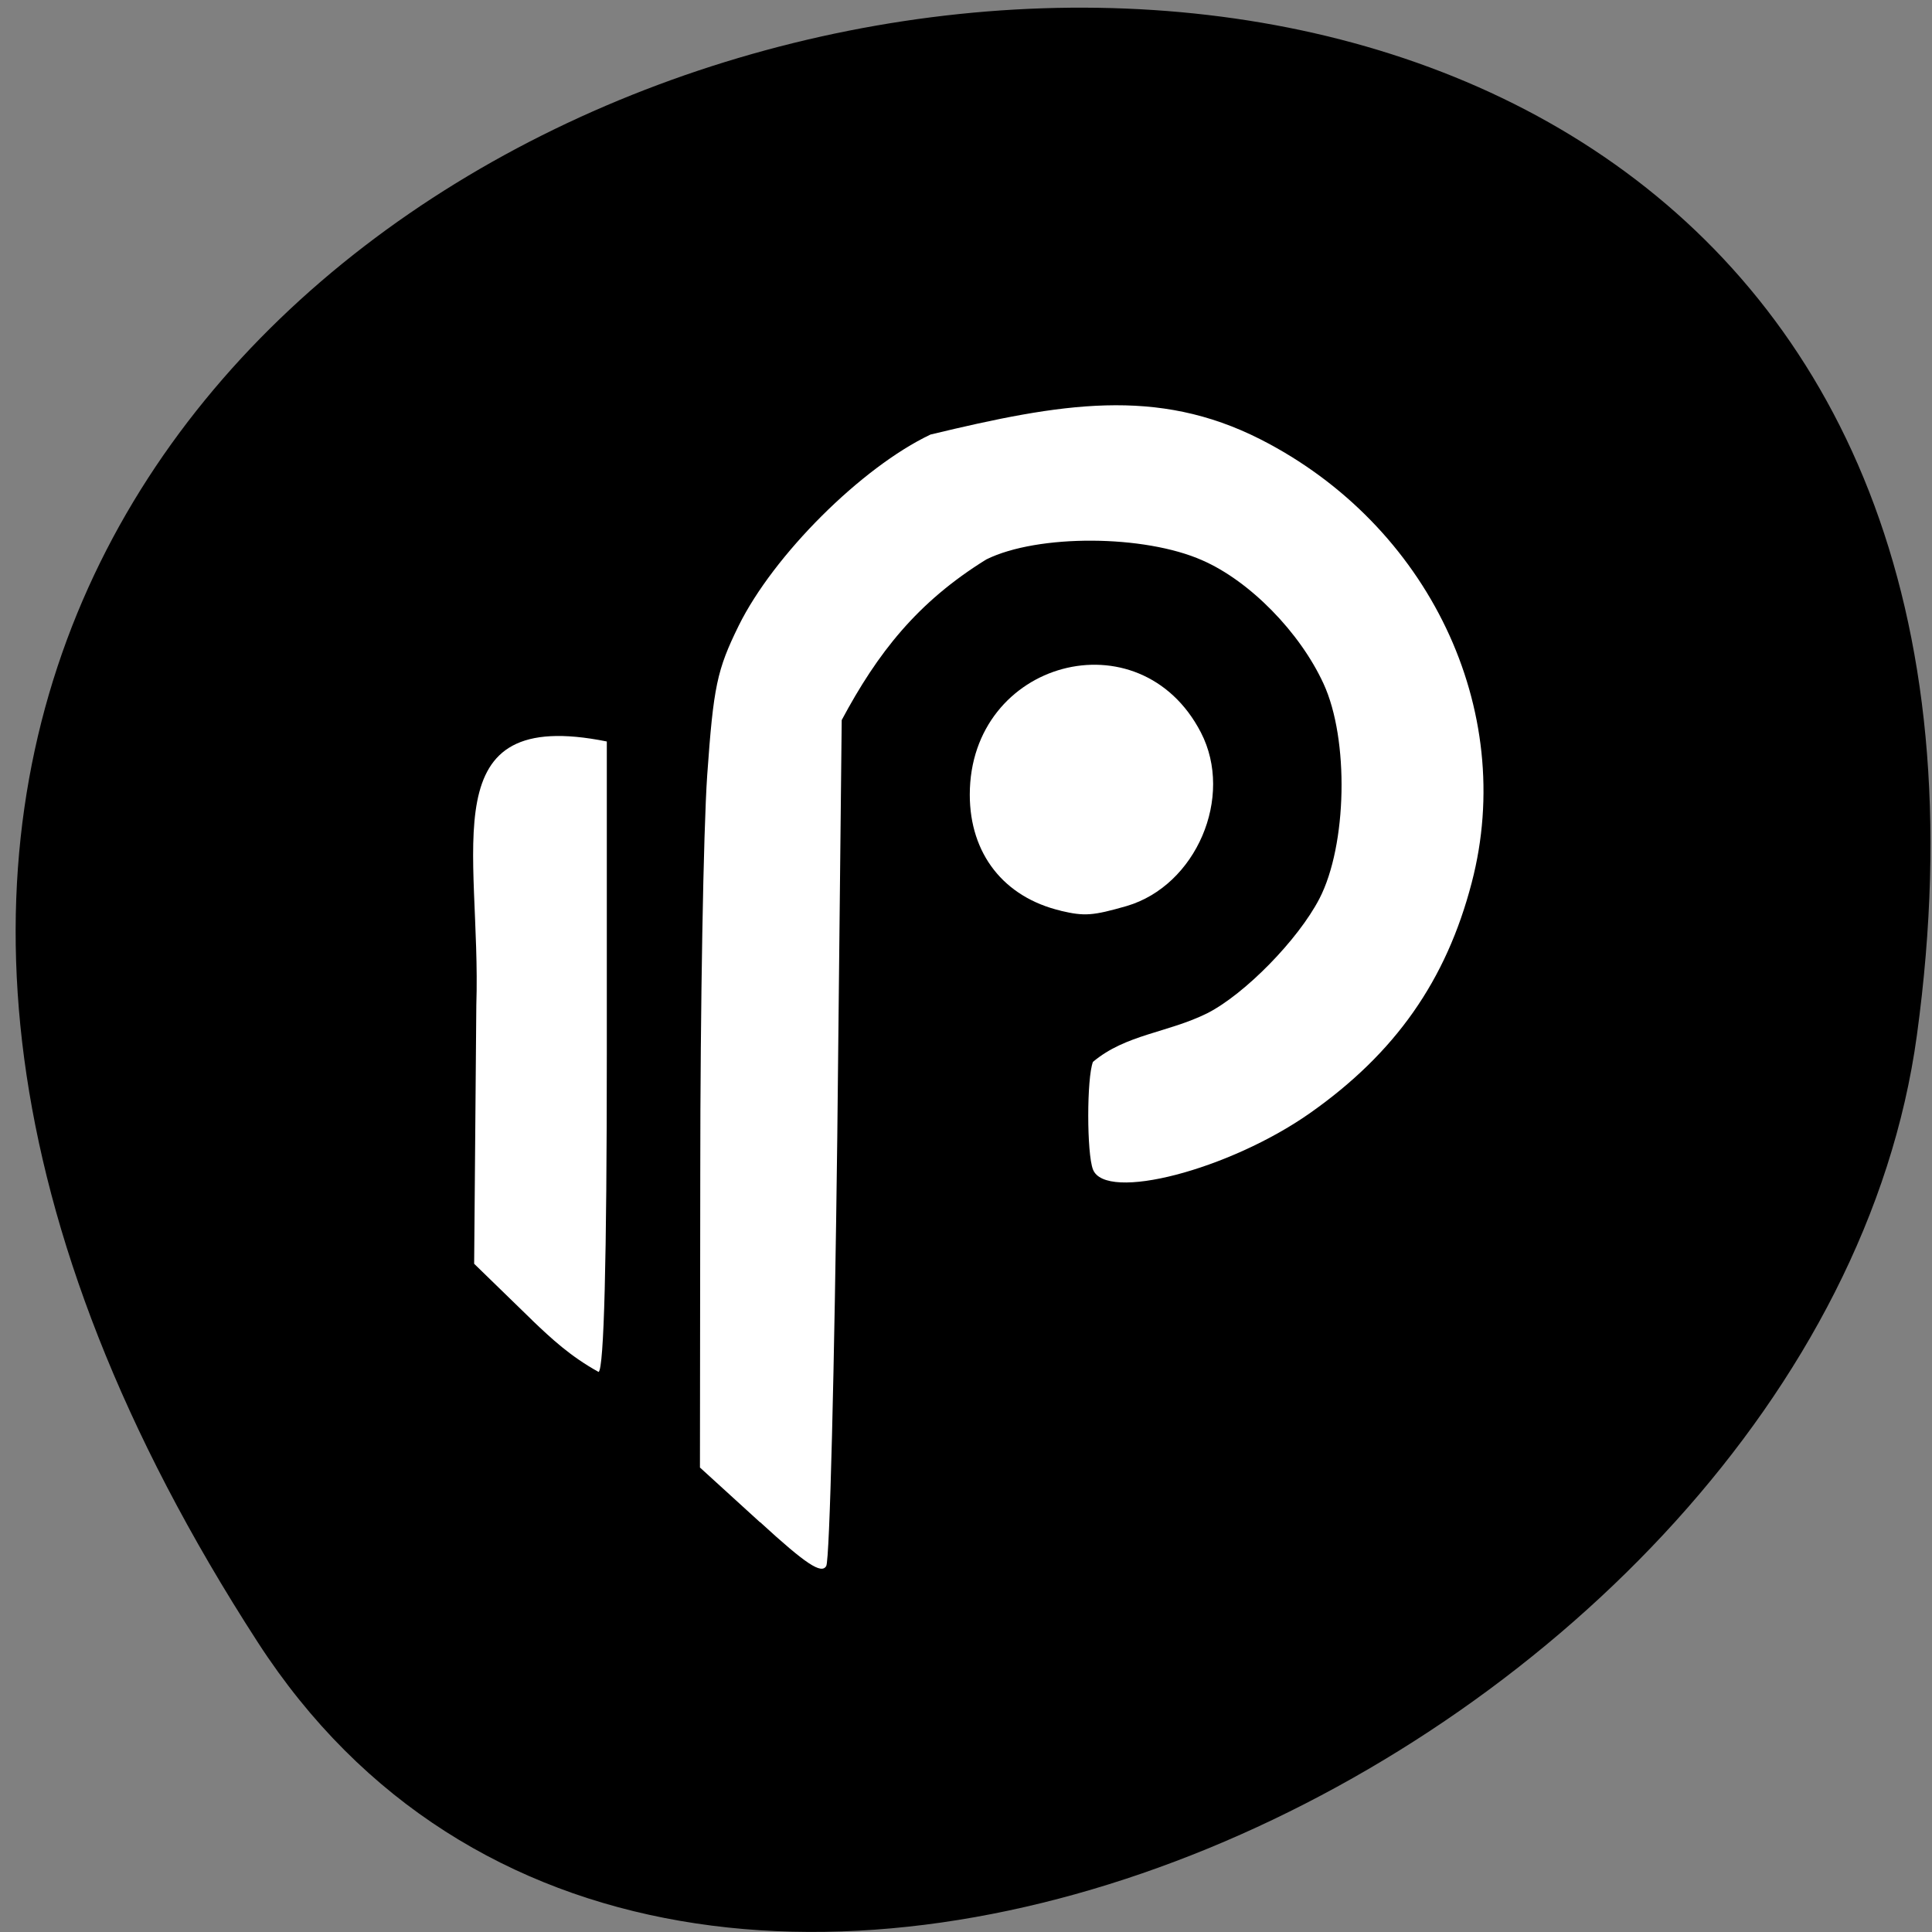 <svg xmlns="http://www.w3.org/2000/svg" viewBox="0 0 24 24"><rect x="0" y="0" width="24" height="24" fill="#808080" stroke="none"/><path d="m 3.203 20.402 c -13.617 -21.04 23.574 -29.19 20.609 -7.539 c -1.207 8.828 -15.402 15.59 -20.609 7.539"/><g fill="#fff"><path d="m 6.613 16.402 l -0.723 -0.703 l 0.027 -3.211 c 0.063 -1.945 -0.574 -3.719 1.621 -3.277 v 3.887 c 0 2.555 -0.035 3.906 -0.102 3.945 c -0.352 -0.195 -0.586 -0.414 -0.824 -0.641"/><path d="m 9.441 18.91 l -0.746 -0.68 l 0.004 -3.68 c 0 -2.023 0.039 -4.234 0.086 -4.918 c 0.078 -1.105 0.121 -1.309 0.391 -1.859 c 0.434 -0.879 1.527 -1.969 2.383 -2.375 c 1.625 -0.391 2.809 -0.594 4.098 0.059 c 2.09 1.063 3.188 3.359 2.625 5.508 c -0.316 1.215 -0.949 2.117 -2.01 2.863 c -1 0.703 -2.539 1.105 -2.695 0.699 c -0.078 -0.199 -0.078 -1.137 0 -1.336 c 0.41 -0.344 0.926 -0.359 1.422 -0.605 c 0.465 -0.238 1.125 -0.91 1.391 -1.422 c 0.344 -0.664 0.371 -1.98 0.051 -2.672 c -0.293 -0.637 -0.914 -1.273 -1.504 -1.531 c -0.719 -0.32 -2.043 -0.328 -2.684 -0.012 c -0.859 0.531 -1.352 1.164 -1.797 1.996 l -0.055 5.184 c -0.035 2.852 -0.094 5.246 -0.137 5.324 c -0.059 0.105 -0.25 -0.02 -0.82 -0.543"/><path d="m 13.176 11.313 c -0.707 -0.168 -1.129 -0.707 -1.129 -1.441 c 0 -1.668 2.113 -2.238 2.871 -0.773 c 0.414 0.801 -0.059 1.902 -0.922 2.156 c -0.422 0.121 -0.523 0.129 -0.82 0.059"/></g></svg>